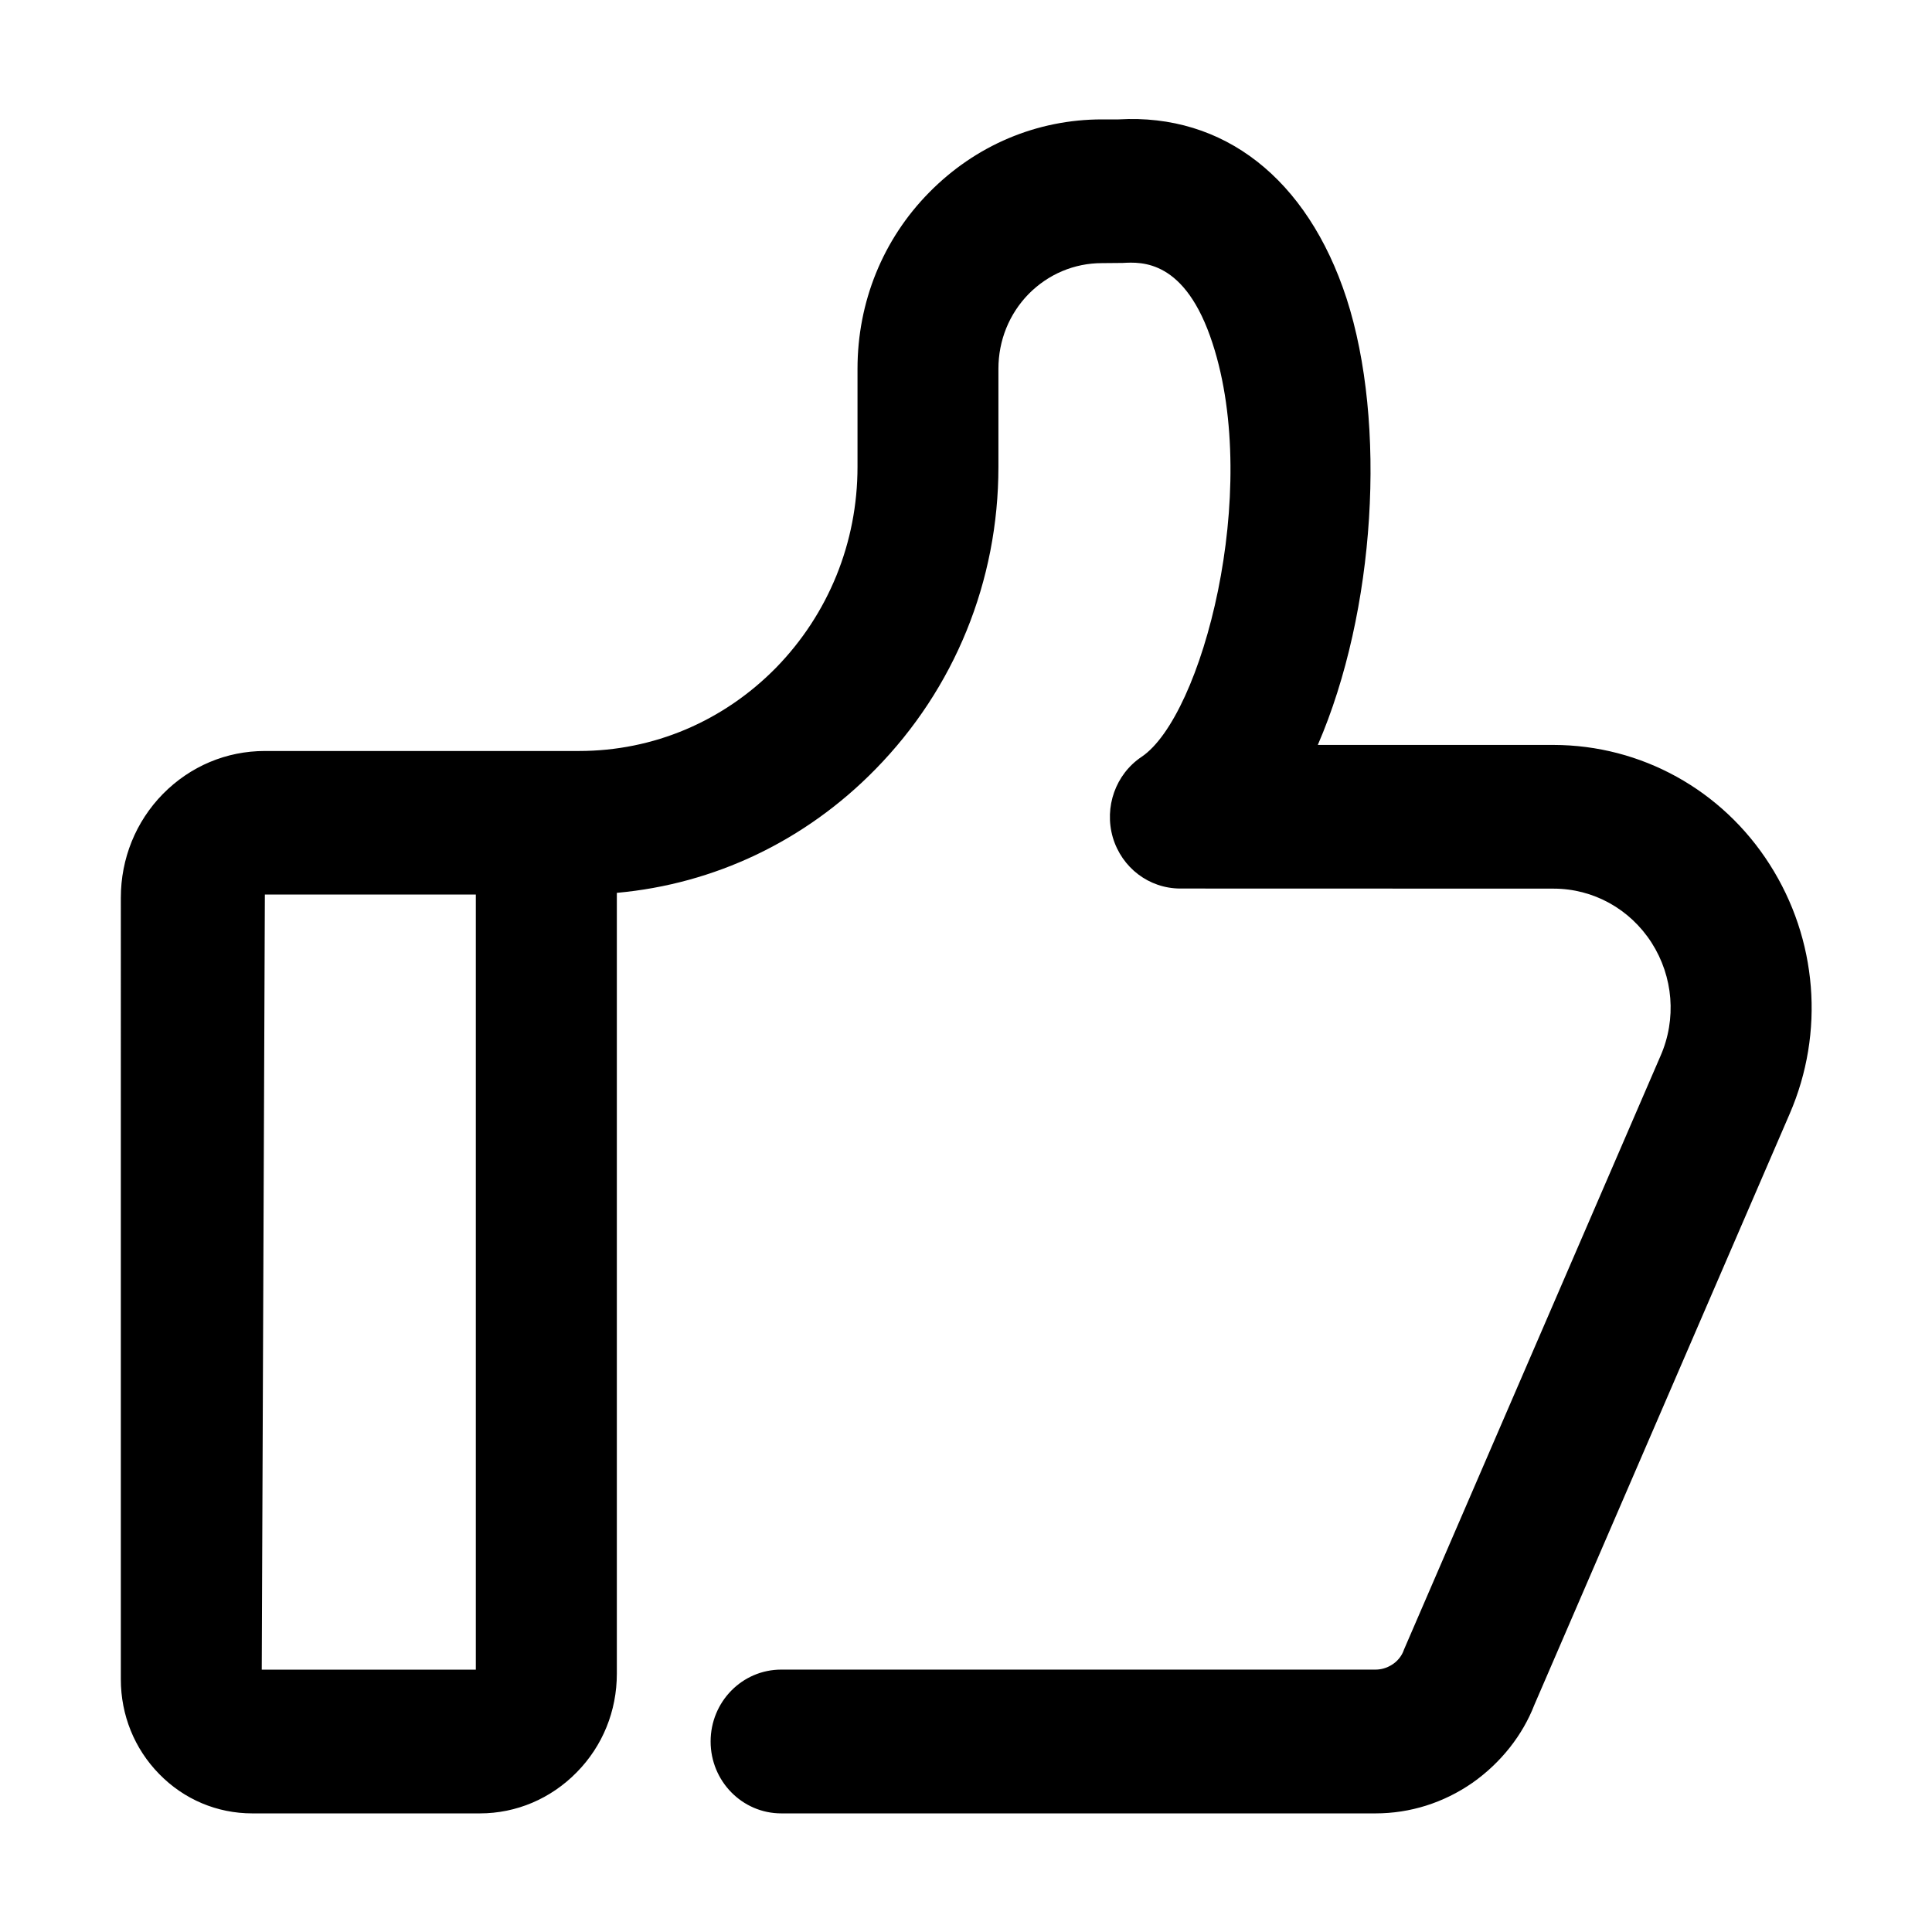 <?xml version="1.0" standalone="no"?><!DOCTYPE svg PUBLIC "-//W3C//DTD SVG 1.1//EN" "http://www.w3.org/Graphics/SVG/1.1/DTD/svg11.dtd"><svg class="icon" width="16px" height="16.00px" viewBox="0 0 1024 1024" version="1.1" xmlns="http://www.w3.org/2000/svg"><path d="M729.074 961.131H414.096c-20.687 0-37.453-17.069-37.453-38.104 0-21.064 16.738-38.104 37.453-38.104h314.978c2.272 0 5.651-0.496 9.22-2.921 3.382-2.317 5.112-5.432 5.816-7.61l135.962-314.645c8.655-19.658 6.79-42.115-4.676-60.064-11.52-17.963-30.962-28.688-52.001-28.688l-197.779-0.054c-16.577 0-31.045-10.988-35.803-27.103-4.651-16.089 1.46-33.46 15.25-42.695 32.126-21.588 63.331-140.283 37.642-219.083-14.44-44.582-37.642-43.259-47.674-42.694l-10.95 0.096c-14.658 0-28.449 5.805-38.888 16.364-10.33 10.588-16.008 24.65-16.008 39.648v51.972c0 60.561-23.23 117.509-65.197 160.286-37.182 37.994-85.288 60.836-137.045 65.496v413.845c0 19.8-7.517 38.326-21.255 52.277-13.765 14.035-32.07 21.782-51.325 21.782h-120.66c-18.686 0-36.236-7.444-49.324-20.871-13.169-13.426-20.335-31.294-20.335-50.208V475.82c0-20.72 7.896-40.337 22.31-55.02 14.52-14.71 33.64-22.76 54.029-22.76h166.494c39.48 0 76.472-15.701 104.434-44.128 27.745-28.454 43.186-66.228 43.186-106.467v-51.972c0-35.388 13.439-68.585 37.966-93.453 24.58-24.995 57.056-38.738 91.67-38.738h8.76c55.544-3.226 100 31.197 120.77 94.776 21.47 66.186 15.44 166.008-15.199 236.77h124.957c46.377 0.082 89.265 23.711 114.52 63.29 25.34 39.649 29.314 89.111 10.6 132.288l-135.314 313.24c-6.166 15.91-17.632 30.632-32.83 41.302-15.304 10.612-33.043 16.183-51.323 16.183z m-590.34-76.18h113.464V474.123H140.383l-1.65 410.828z" /></svg>